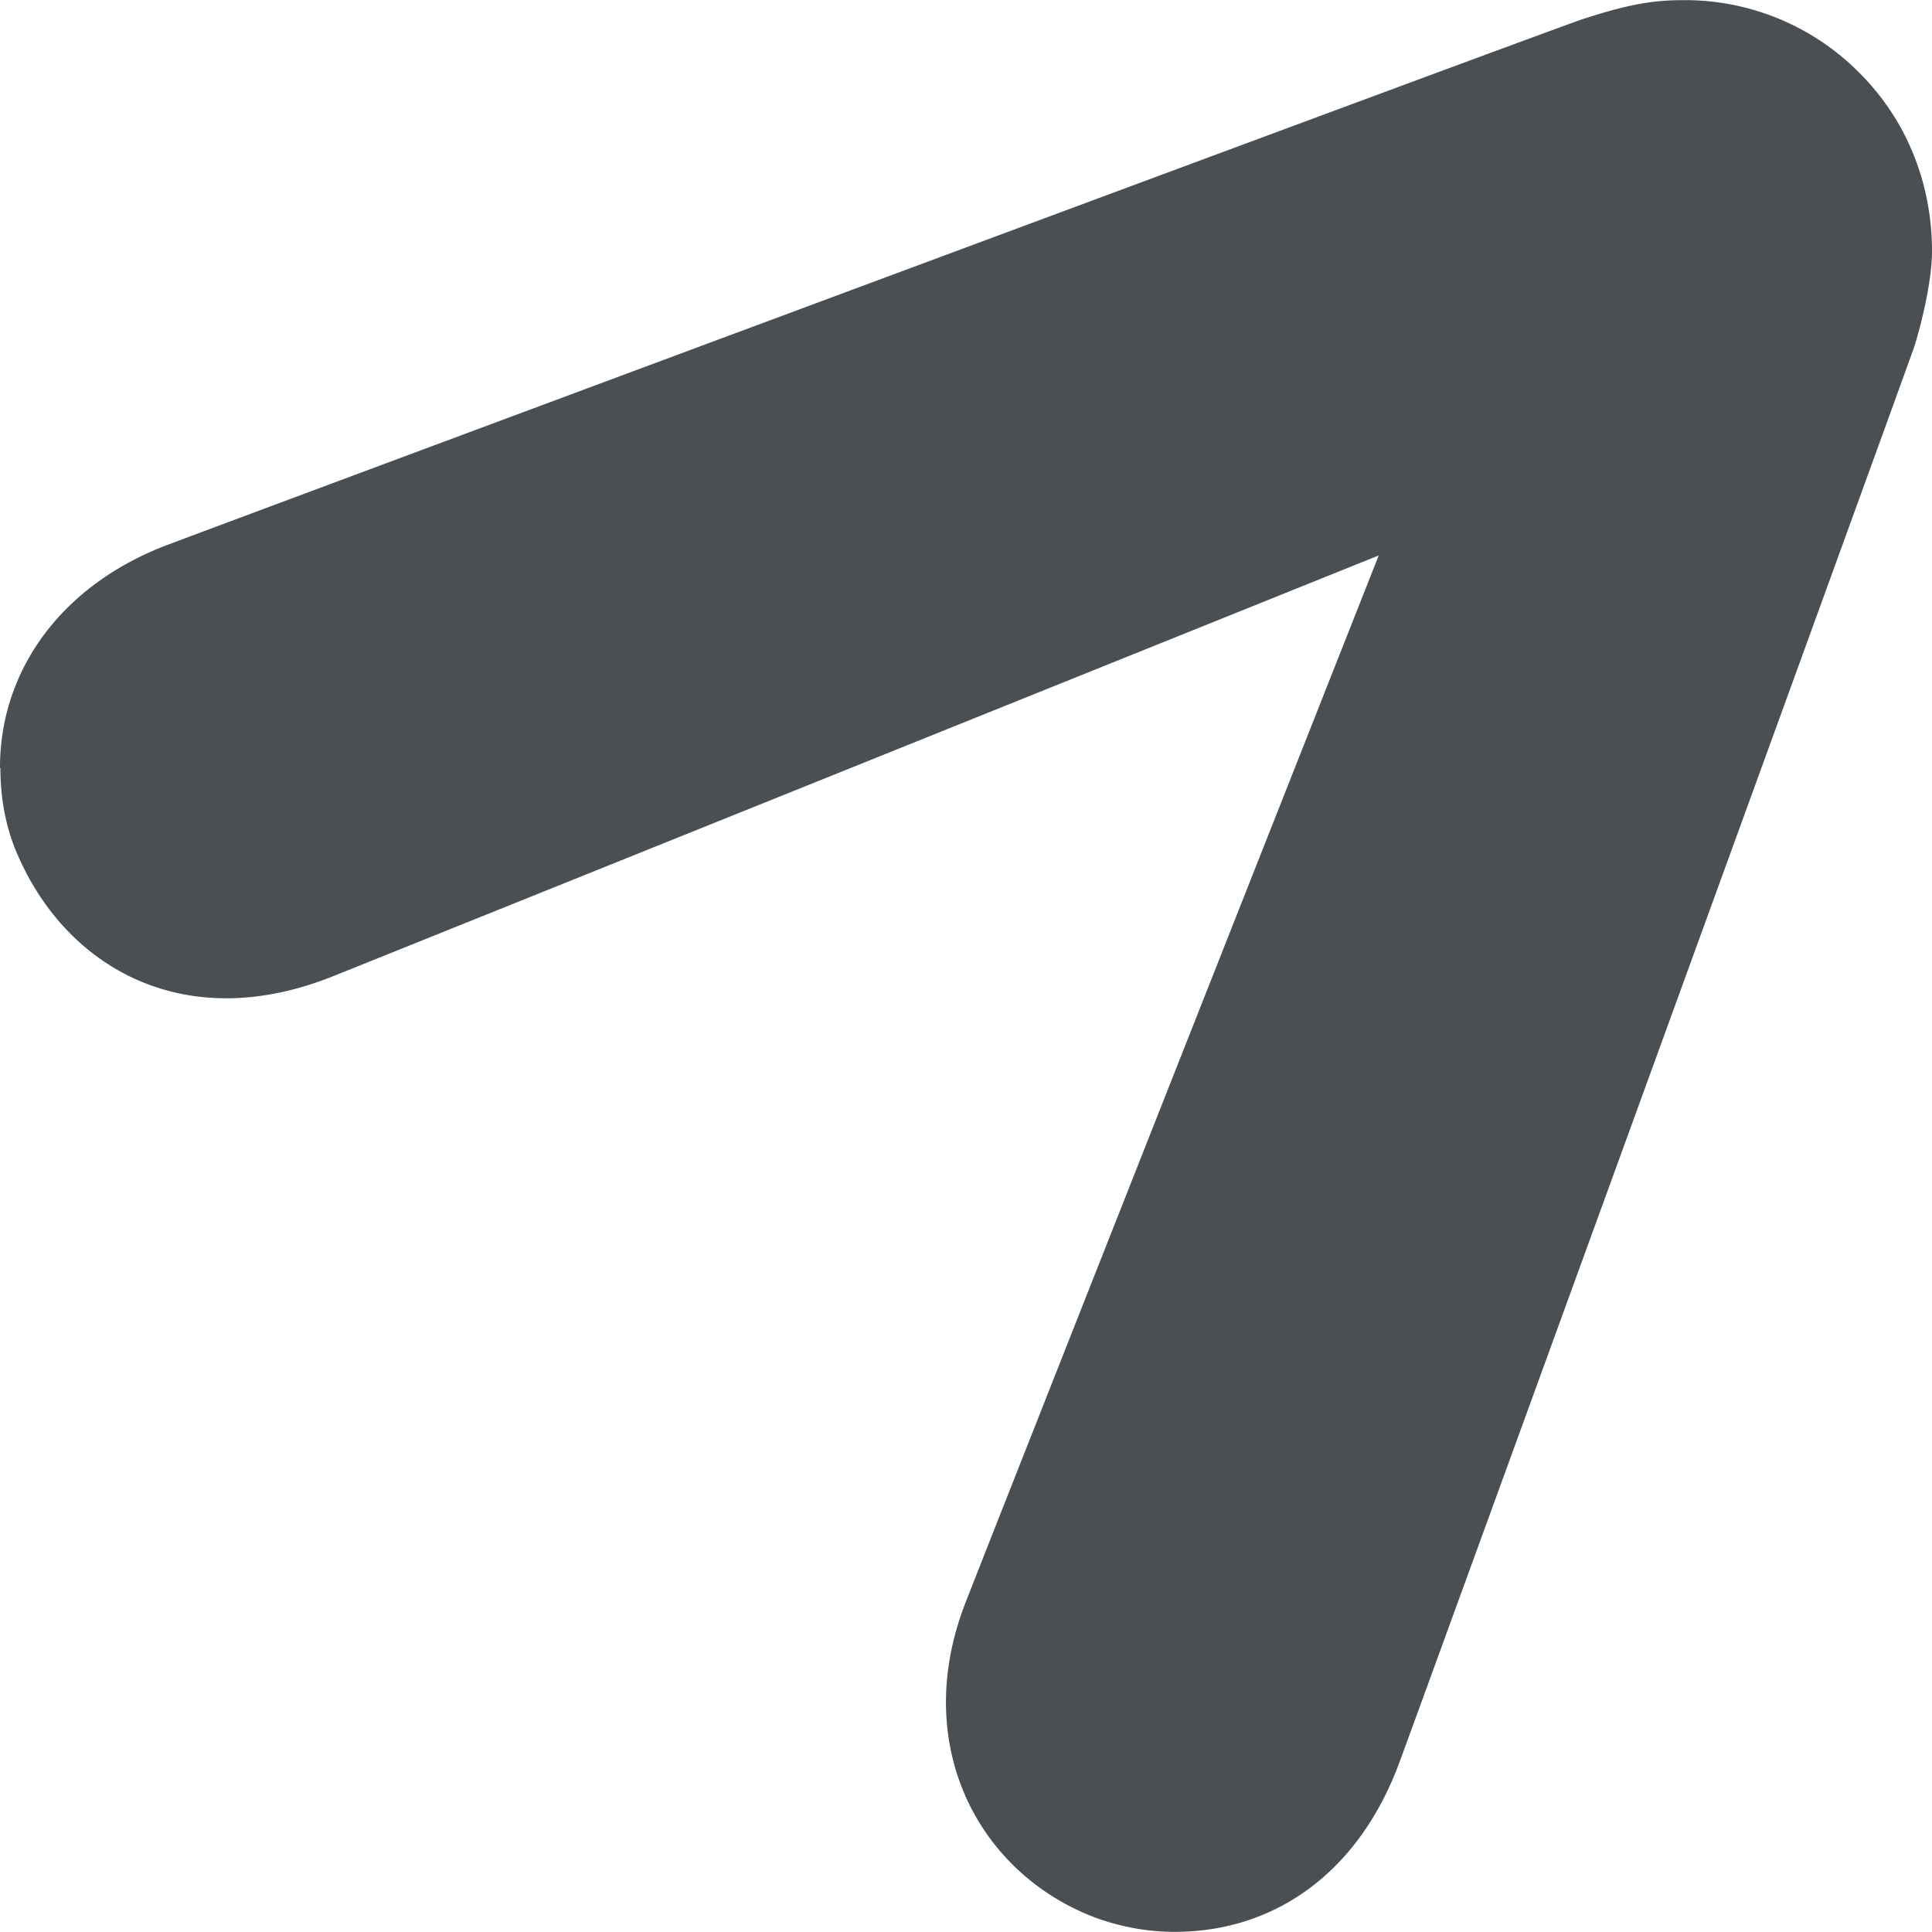 <svg fill="#4a4f54" role="img" viewBox="0 0 24 24" xmlns="http://www.w3.org/2000/svg"><title>Asiana Airlines</title><path d="M.005 9.541c0 .336.053.676.18.997.588 1.455 2.077 2.345 3.96 1.586.452-.18 12.982-5.224 12.982-5.224S12.19 19.4 12.01 19.868c-.72 1.79.14 3.414 1.615 3.96.326.116.661.174.997.17 1.192-.01 2.252-.71 2.768-2.121.082-.214 6.245-17.152 6.386-17.56.078-.238.224-.808.224-1.197 0-.836-.311-1.63-.91-2.223a3.045 3.045 0 0 0-2.198-.895c-.4 0-.73.073-1.226.234-.297.092-16.203 6.012-17.56 6.523C.744 7.265-.004 8.349 0 9.54"/></svg>